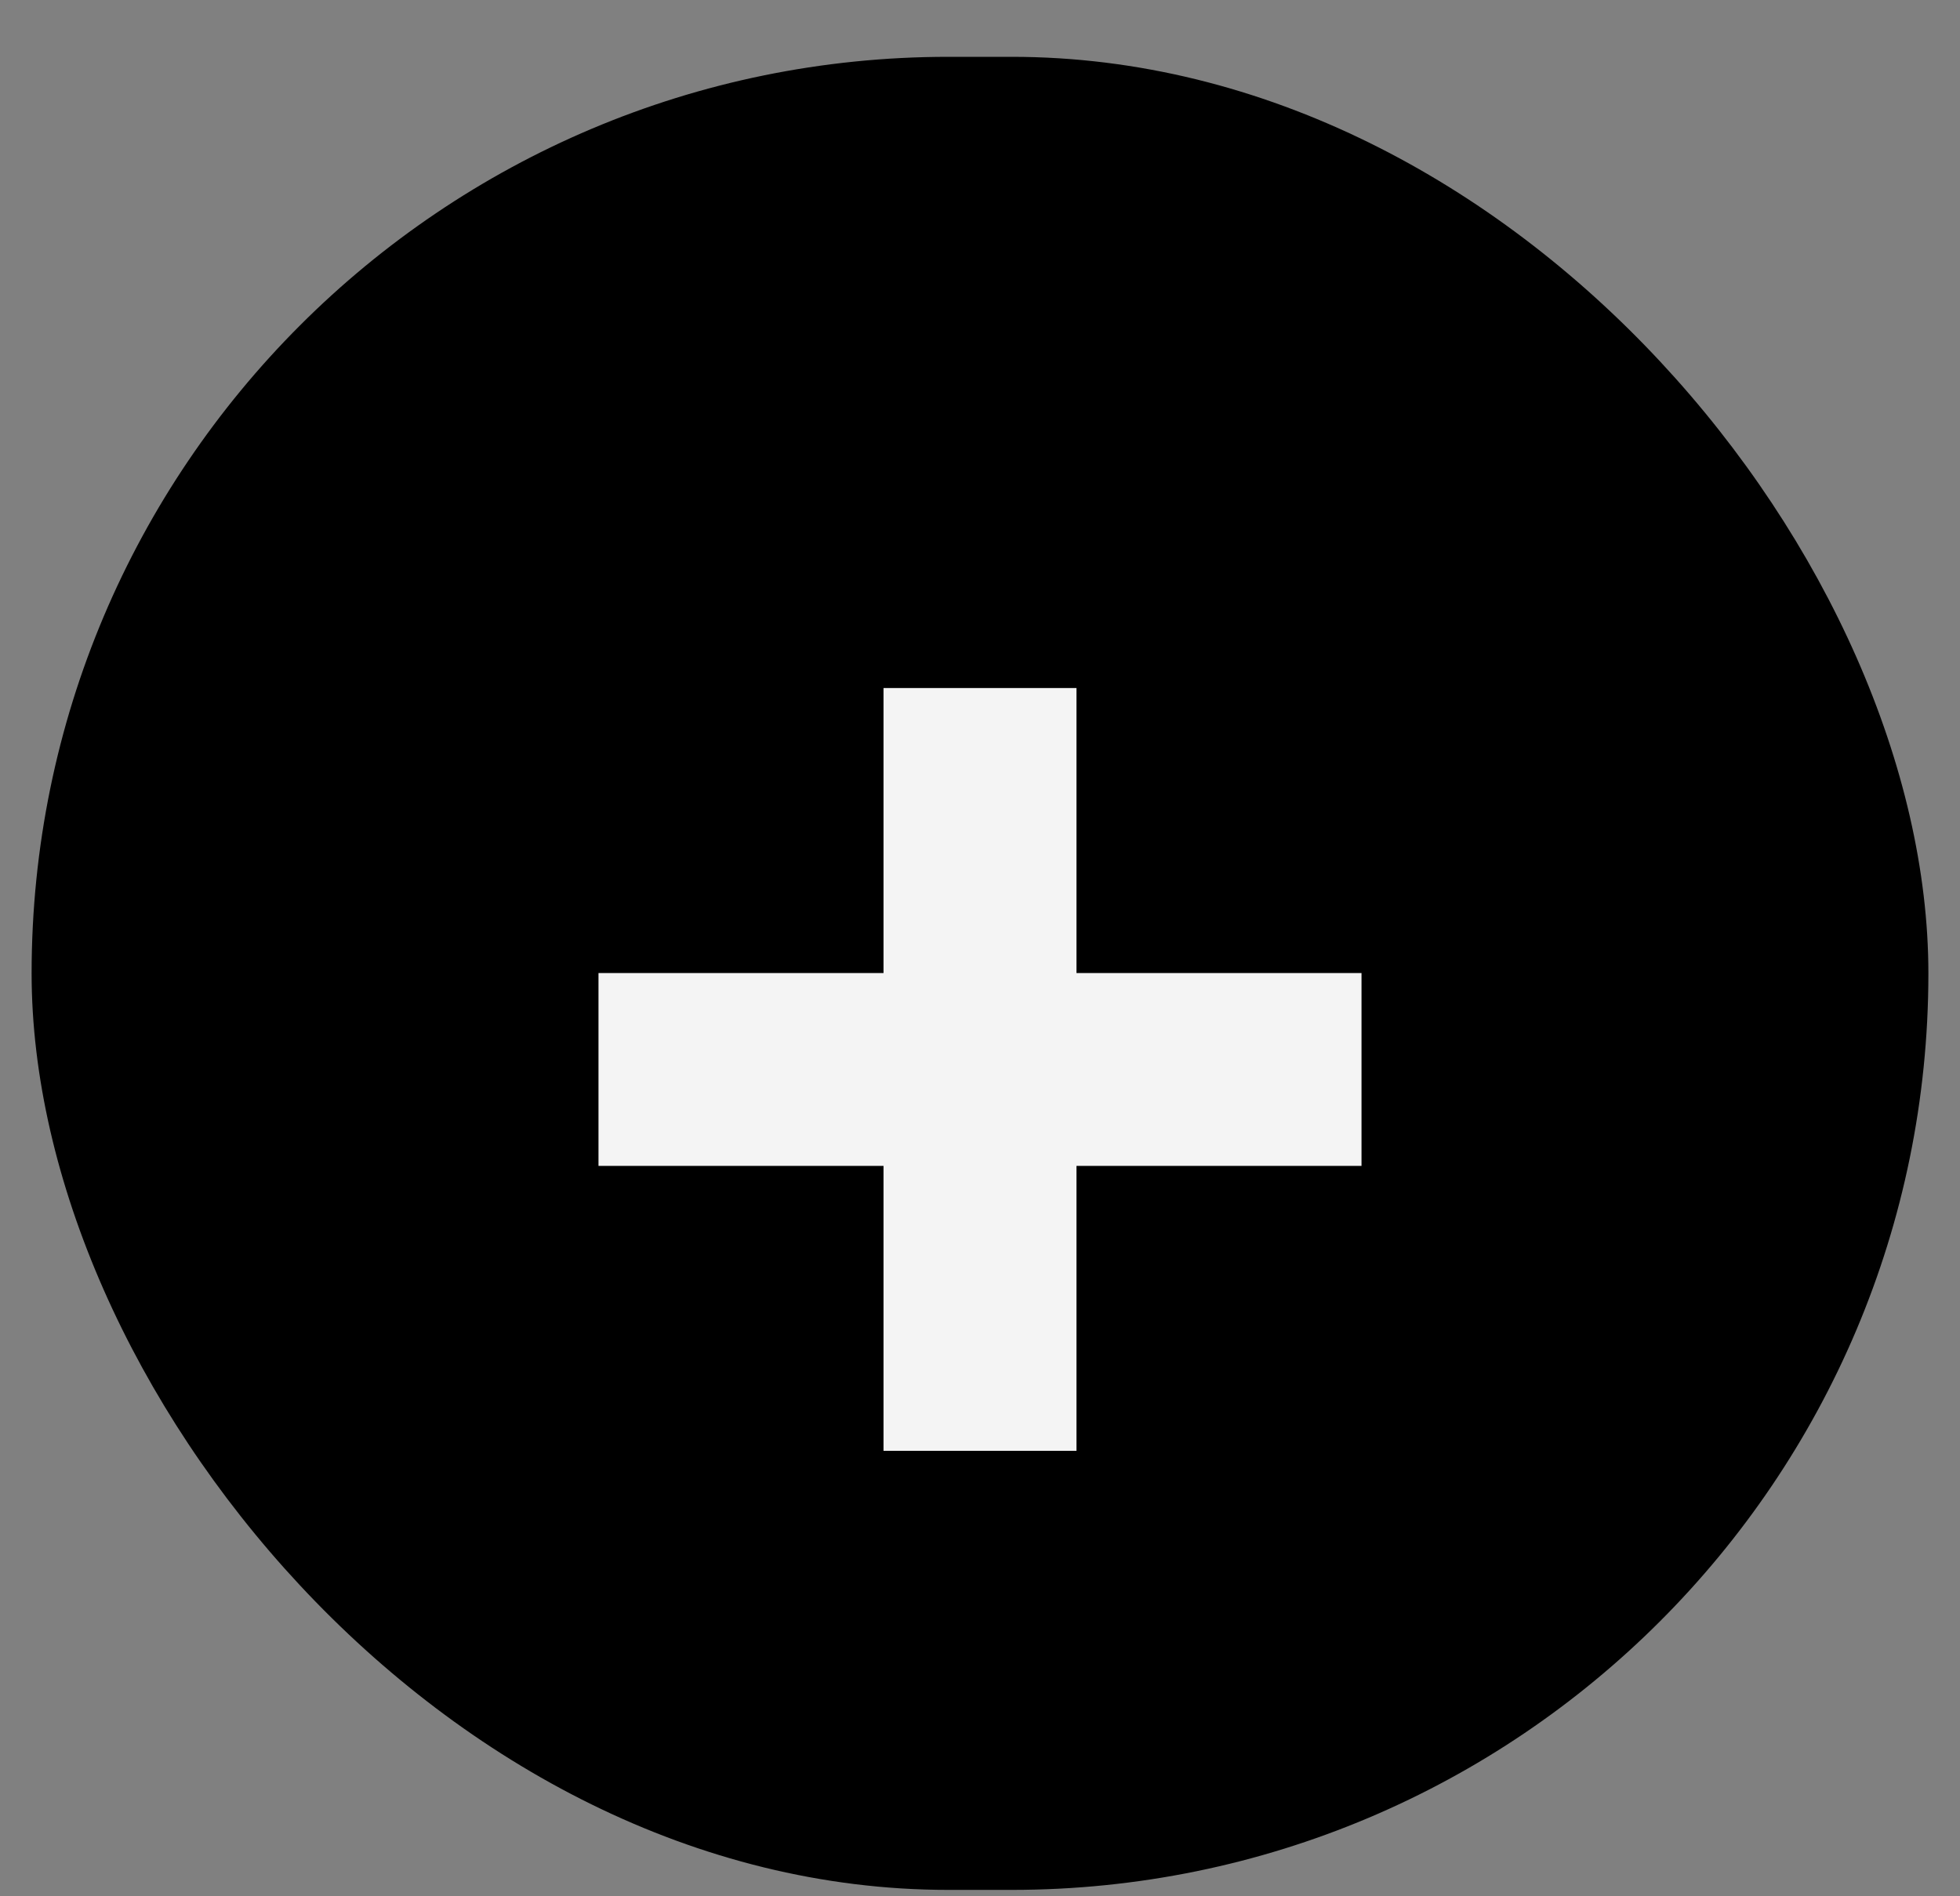 <svg width="31" height="30" viewBox="0 0 31 30" fill="none" xmlns="http://www.w3.org/2000/svg">
<rect x="0" y="0" width="31" height="30" fill="#808080" stroke="none"/>
<rect x="0.5" y="0.899" width="30" height="29" rx="14.5" fill="black"/>
<path d="M13.974 22.953V10.885H17.026V22.953H13.974ZM9.466 18.445V15.394H21.534V18.445H9.466Z" fill="#F4F4F4"/>
</svg>
